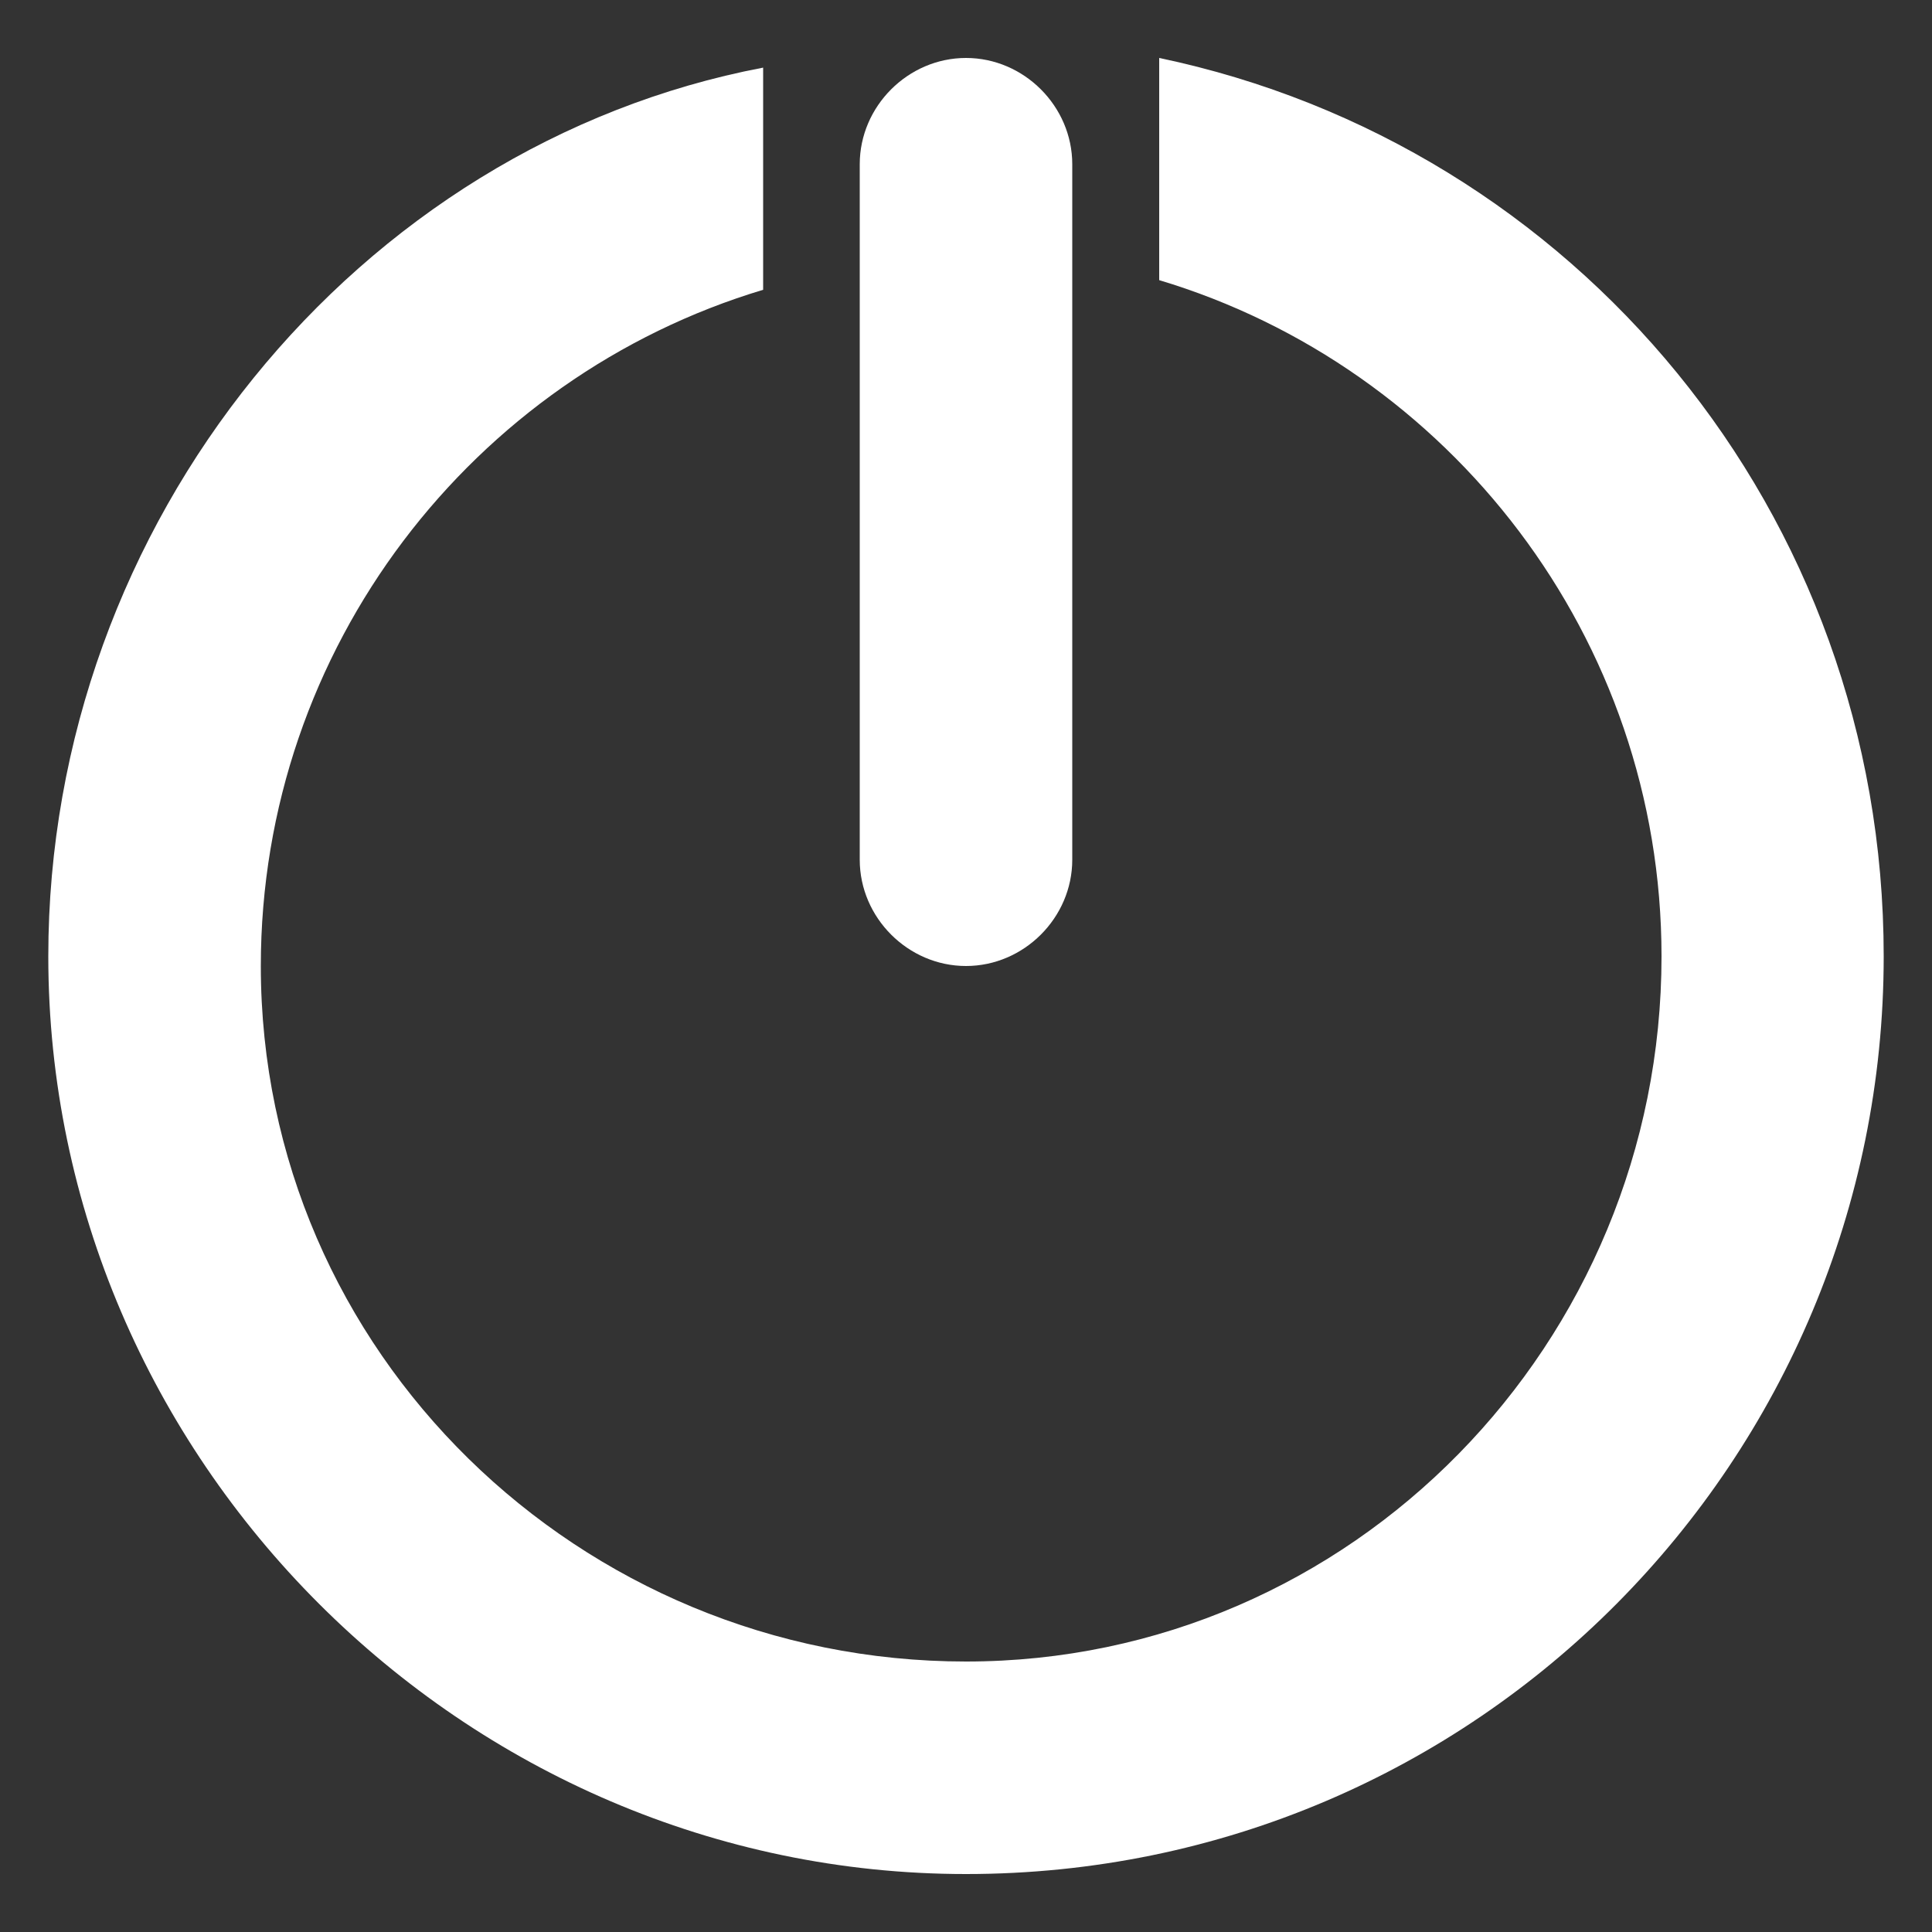 <?xml version="1.0" encoding="utf-8"?>
<!-- Generator: Adobe Illustrator 24.2.1, SVG Export Plug-In . SVG Version: 6.00 Build 0)  -->
<svg version="1.1" id="Layer_1" xmlns="http://www.w3.org/2000/svg" xmlns:xlink="http://www.w3.org/1999/xlink" x="0px" y="0px"
	 viewBox="0 0 20 20" style="enable-background:new 0 0 20 20;" xml:space="preserve">
<rect x="0" y="0" width="20" height="20" fill="#333333" stroke="none"/>
<style type="text/css">
	.st0{fill:#FFFFFF;}
</style>
<g>
	<path class="st0" d="M12,0.6l0,2.3c3,0.9,5.2,3.7,5.2,7c0,0,0,0,0,0c0,4-3.2,7.3-7.2,7.3c-4,0-7.3-3.2-7.3-7.2c0-3.3,2.2-6.1,5.2-7
		l0-2.3C3.7,1.5,0.5,5.4,0.5,9.9c0,0,0,0,0,0c0,5.2,4.3,9.5,9.5,9.5c0,0,0,0,0,0c5.3,0,9.5-4.3,9.5-9.5C19.5,5.3,16.3,1.5,12,0.6z"
		/>
	<path class="st0" d="M10,10L10,10c-0.6,0-1.1-0.5-1.1-1.1l0-7.2c0-0.6,0.5-1.1,1.1-1.1l0,0c0.6,0,1.1,0.5,1.1,1.1l0,7.2
		C11.1,9.5,10.6,10,10,10z"/>
</g>
</svg>

